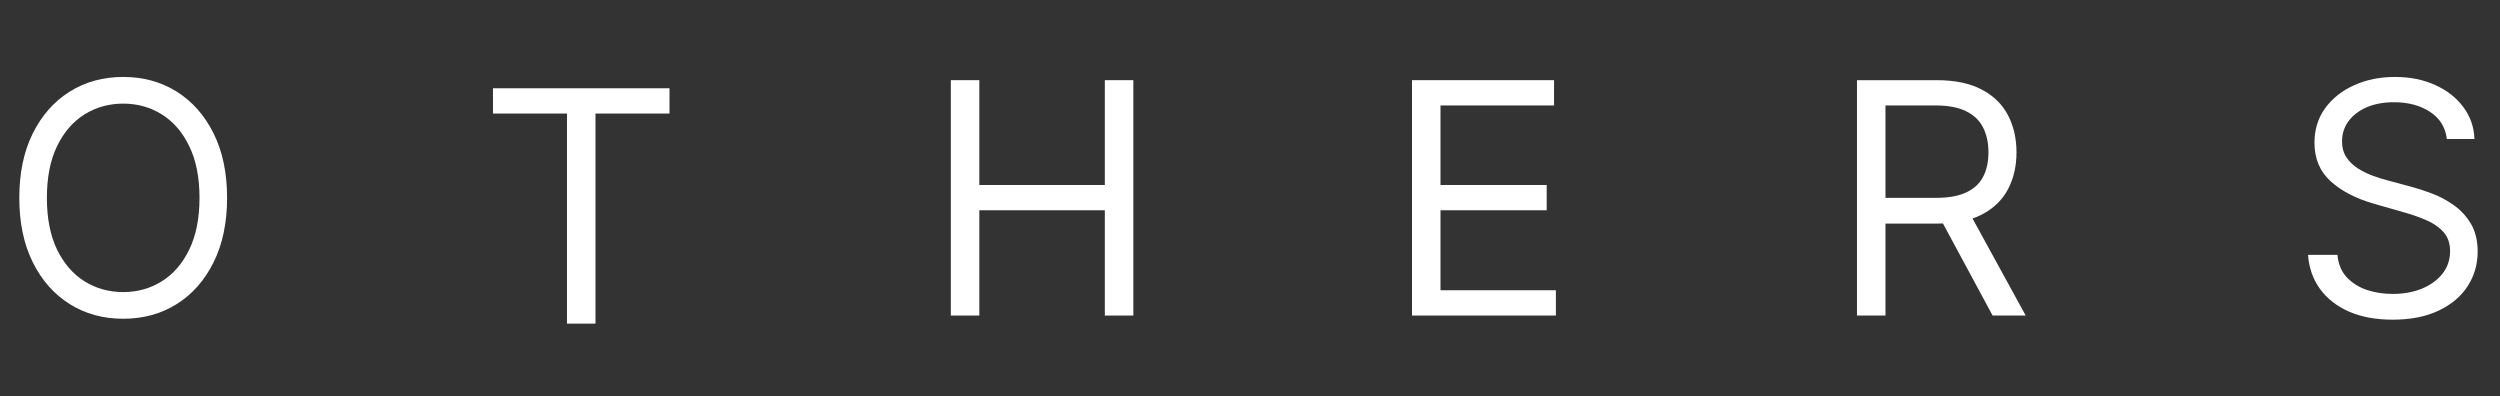 <svg width="309" height="49" viewBox="0 0 309 49" fill="none" xmlns="http://www.w3.org/2000/svg">
<rect x="0" y="0" width="309" height="49" fill="#333333" stroke="none"/>
<path d="M28.068 24.454C28.068 27.523 27.514 30.174 26.406 32.409C25.298 34.644 23.778 36.367 21.847 37.58C19.915 38.792 17.708 39.398 15.227 39.398C12.746 39.398 10.54 38.792 8.608 37.58C6.676 36.367 5.156 34.644 4.048 32.409C2.94 30.174 2.386 27.523 2.386 24.454C2.386 21.386 2.94 18.735 4.048 16.5C5.156 14.265 6.676 12.542 8.608 11.329C10.54 10.117 12.746 9.511 15.227 9.511C17.708 9.511 19.915 10.117 21.847 11.329C23.778 12.542 25.298 14.265 26.406 16.5C27.514 18.735 28.068 21.386 28.068 24.454ZM24.659 24.454C24.659 21.936 24.238 19.81 23.395 18.077C22.562 16.344 21.43 15.032 20 14.142C18.579 13.252 16.989 12.807 15.227 12.807C13.466 12.807 11.87 13.252 10.44 14.142C9.02 15.032 7.888 16.344 7.045 18.077C6.212 19.81 5.795 21.936 5.795 24.454C5.795 26.974 6.212 29.099 7.045 30.832C7.888 32.565 9.02 33.877 10.44 34.767C11.87 35.657 13.466 36.102 15.227 36.102C16.989 36.102 18.579 35.657 20 34.767C21.43 33.877 22.562 32.565 23.395 30.832C24.238 29.099 24.659 26.974 24.659 24.454Z" fill="white"/>
<path d="M60.932 14.034V10.909H82.75V14.034H73.602V40H70.079V14.034H60.932Z" fill="white"/>
<path d="M117.523 39V9.909H121.045V22.864H136.557V9.909H140.08V39H136.557V25.989H121.045V39H117.523Z" fill="white"/>
<path d="M174.523 39V9.909H192.08V13.034H178.045V22.864H191.17V25.989H178.045V35.875H192.307V39H174.523Z" fill="white"/>
<path d="M229.523 39V9.909H239.352C241.625 9.909 243.491 10.297 244.949 11.074C246.407 11.841 247.487 12.897 248.188 14.242C248.888 15.586 249.239 17.116 249.239 18.829C249.239 20.544 248.888 22.063 248.188 23.389C247.487 24.715 246.412 25.757 244.963 26.514C243.514 27.262 241.663 27.636 239.409 27.636H231.455V24.454H239.295C240.848 24.454 242.098 24.227 243.045 23.773C244.002 23.318 244.693 22.674 245.119 21.841C245.555 20.998 245.773 19.994 245.773 18.829C245.773 17.665 245.555 16.647 245.119 15.776C244.684 14.904 243.988 14.232 243.031 13.758C242.075 13.276 240.811 13.034 239.239 13.034H233.045V39H229.523ZM243.216 25.932L250.375 39H246.284L239.239 25.932H243.216Z" fill="white"/>
<path d="M302.432 17.182C302.261 15.742 301.57 14.625 300.358 13.829C299.146 13.034 297.659 12.636 295.898 12.636C294.61 12.636 293.483 12.845 292.517 13.261C291.561 13.678 290.813 14.251 290.273 14.98C289.742 15.709 289.477 16.538 289.477 17.466C289.477 18.242 289.662 18.91 290.031 19.469C290.41 20.018 290.893 20.477 291.48 20.847C292.067 21.206 292.683 21.505 293.327 21.741C293.971 21.969 294.562 22.153 295.102 22.296L298.057 23.091C298.814 23.29 299.657 23.564 300.585 23.915C301.523 24.265 302.418 24.743 303.27 25.349C304.132 25.946 304.842 26.713 305.401 27.651C305.959 28.588 306.239 29.739 306.239 31.102C306.239 32.674 305.827 34.095 305.003 35.364C304.188 36.633 302.995 37.641 301.423 38.389C299.861 39.137 297.962 39.511 295.727 39.511C293.644 39.511 291.84 39.175 290.315 38.503C288.8 37.831 287.607 36.893 286.736 35.69C285.874 34.488 285.386 33.091 285.273 31.5H288.909C289.004 32.599 289.373 33.508 290.017 34.227C290.67 34.938 291.494 35.468 292.489 35.818C293.492 36.159 294.572 36.33 295.727 36.33C297.072 36.33 298.279 36.112 299.349 35.676C300.42 35.231 301.267 34.615 301.892 33.83C302.517 33.034 302.83 32.106 302.83 31.046C302.83 30.079 302.56 29.294 302.02 28.688C301.48 28.081 300.77 27.589 299.889 27.21C299.009 26.831 298.057 26.5 297.034 26.216L293.455 25.193C291.182 24.54 289.383 23.607 288.057 22.395C286.731 21.183 286.068 19.597 286.068 17.636C286.068 16.008 286.509 14.587 287.389 13.375C288.279 12.153 289.473 11.206 290.969 10.534C292.474 9.852 294.155 9.511 296.011 9.511C297.886 9.511 299.553 9.848 301.011 10.52C302.47 11.183 303.625 12.092 304.477 13.247C305.339 14.402 305.794 15.714 305.841 17.182H302.432Z" fill="white"/>
</svg>
